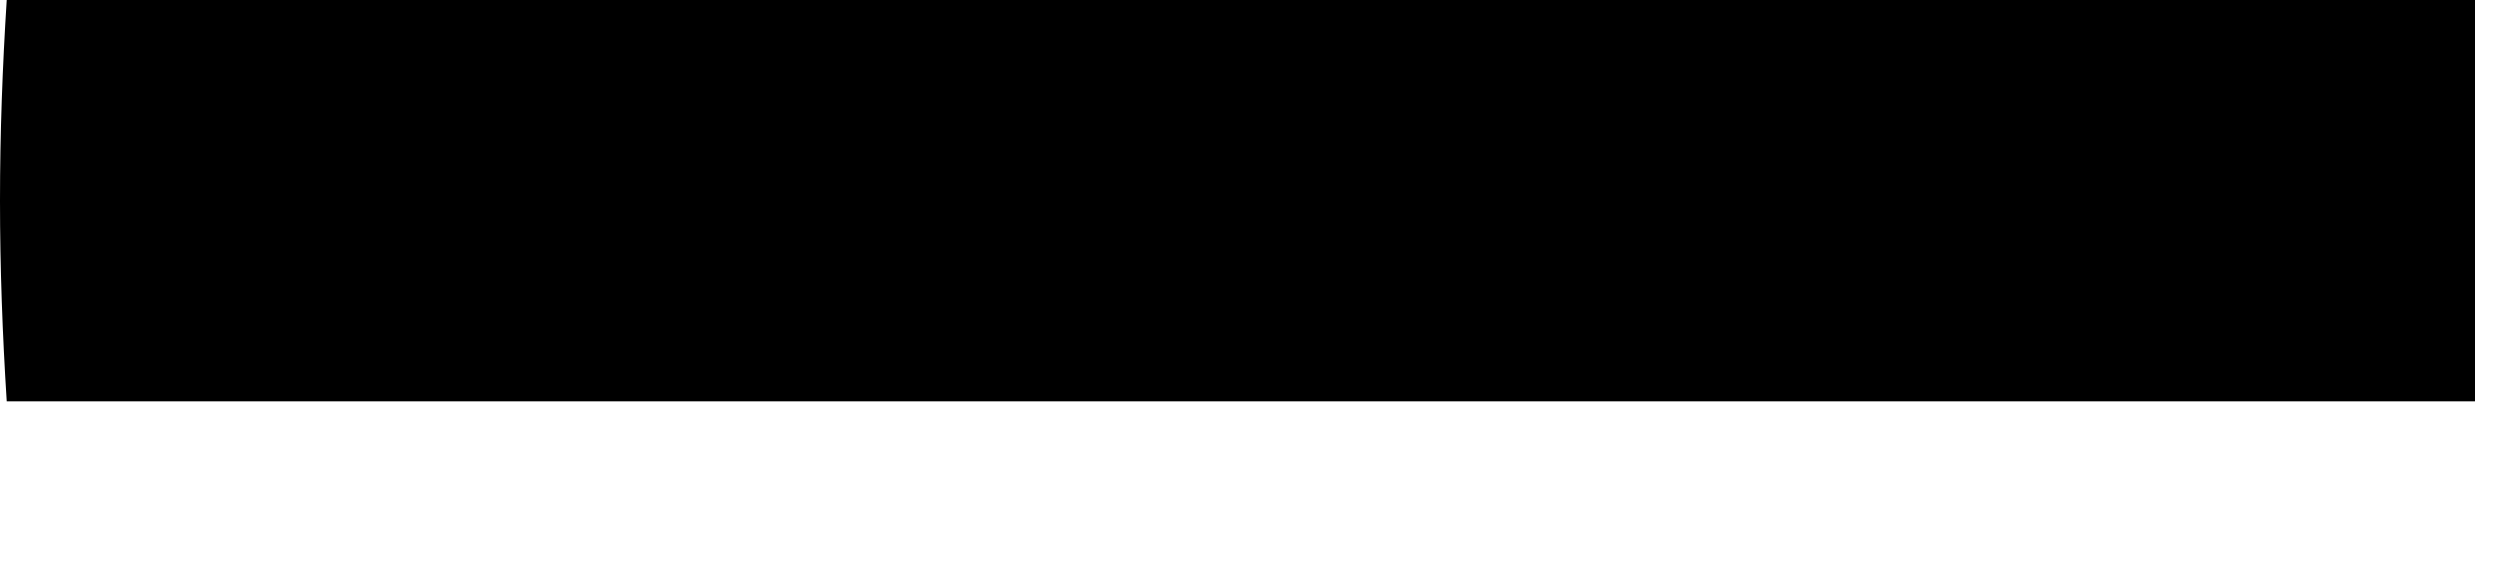 <svg preserveAspectRatio="none" width="100%" height="100%" overflow="visible" style="display: block;" viewBox="0 0 13 3" fill="none" xmlns="http://www.w3.org/2000/svg">
<path id="Vector" d="M0.035 0C0.013 0.345 0 0.693 0 1.044C0 1.394 0.013 1.742 0.035 2.087H12.87V6.19888e-05H0.035V0Z" fill="black"/>
</svg>
